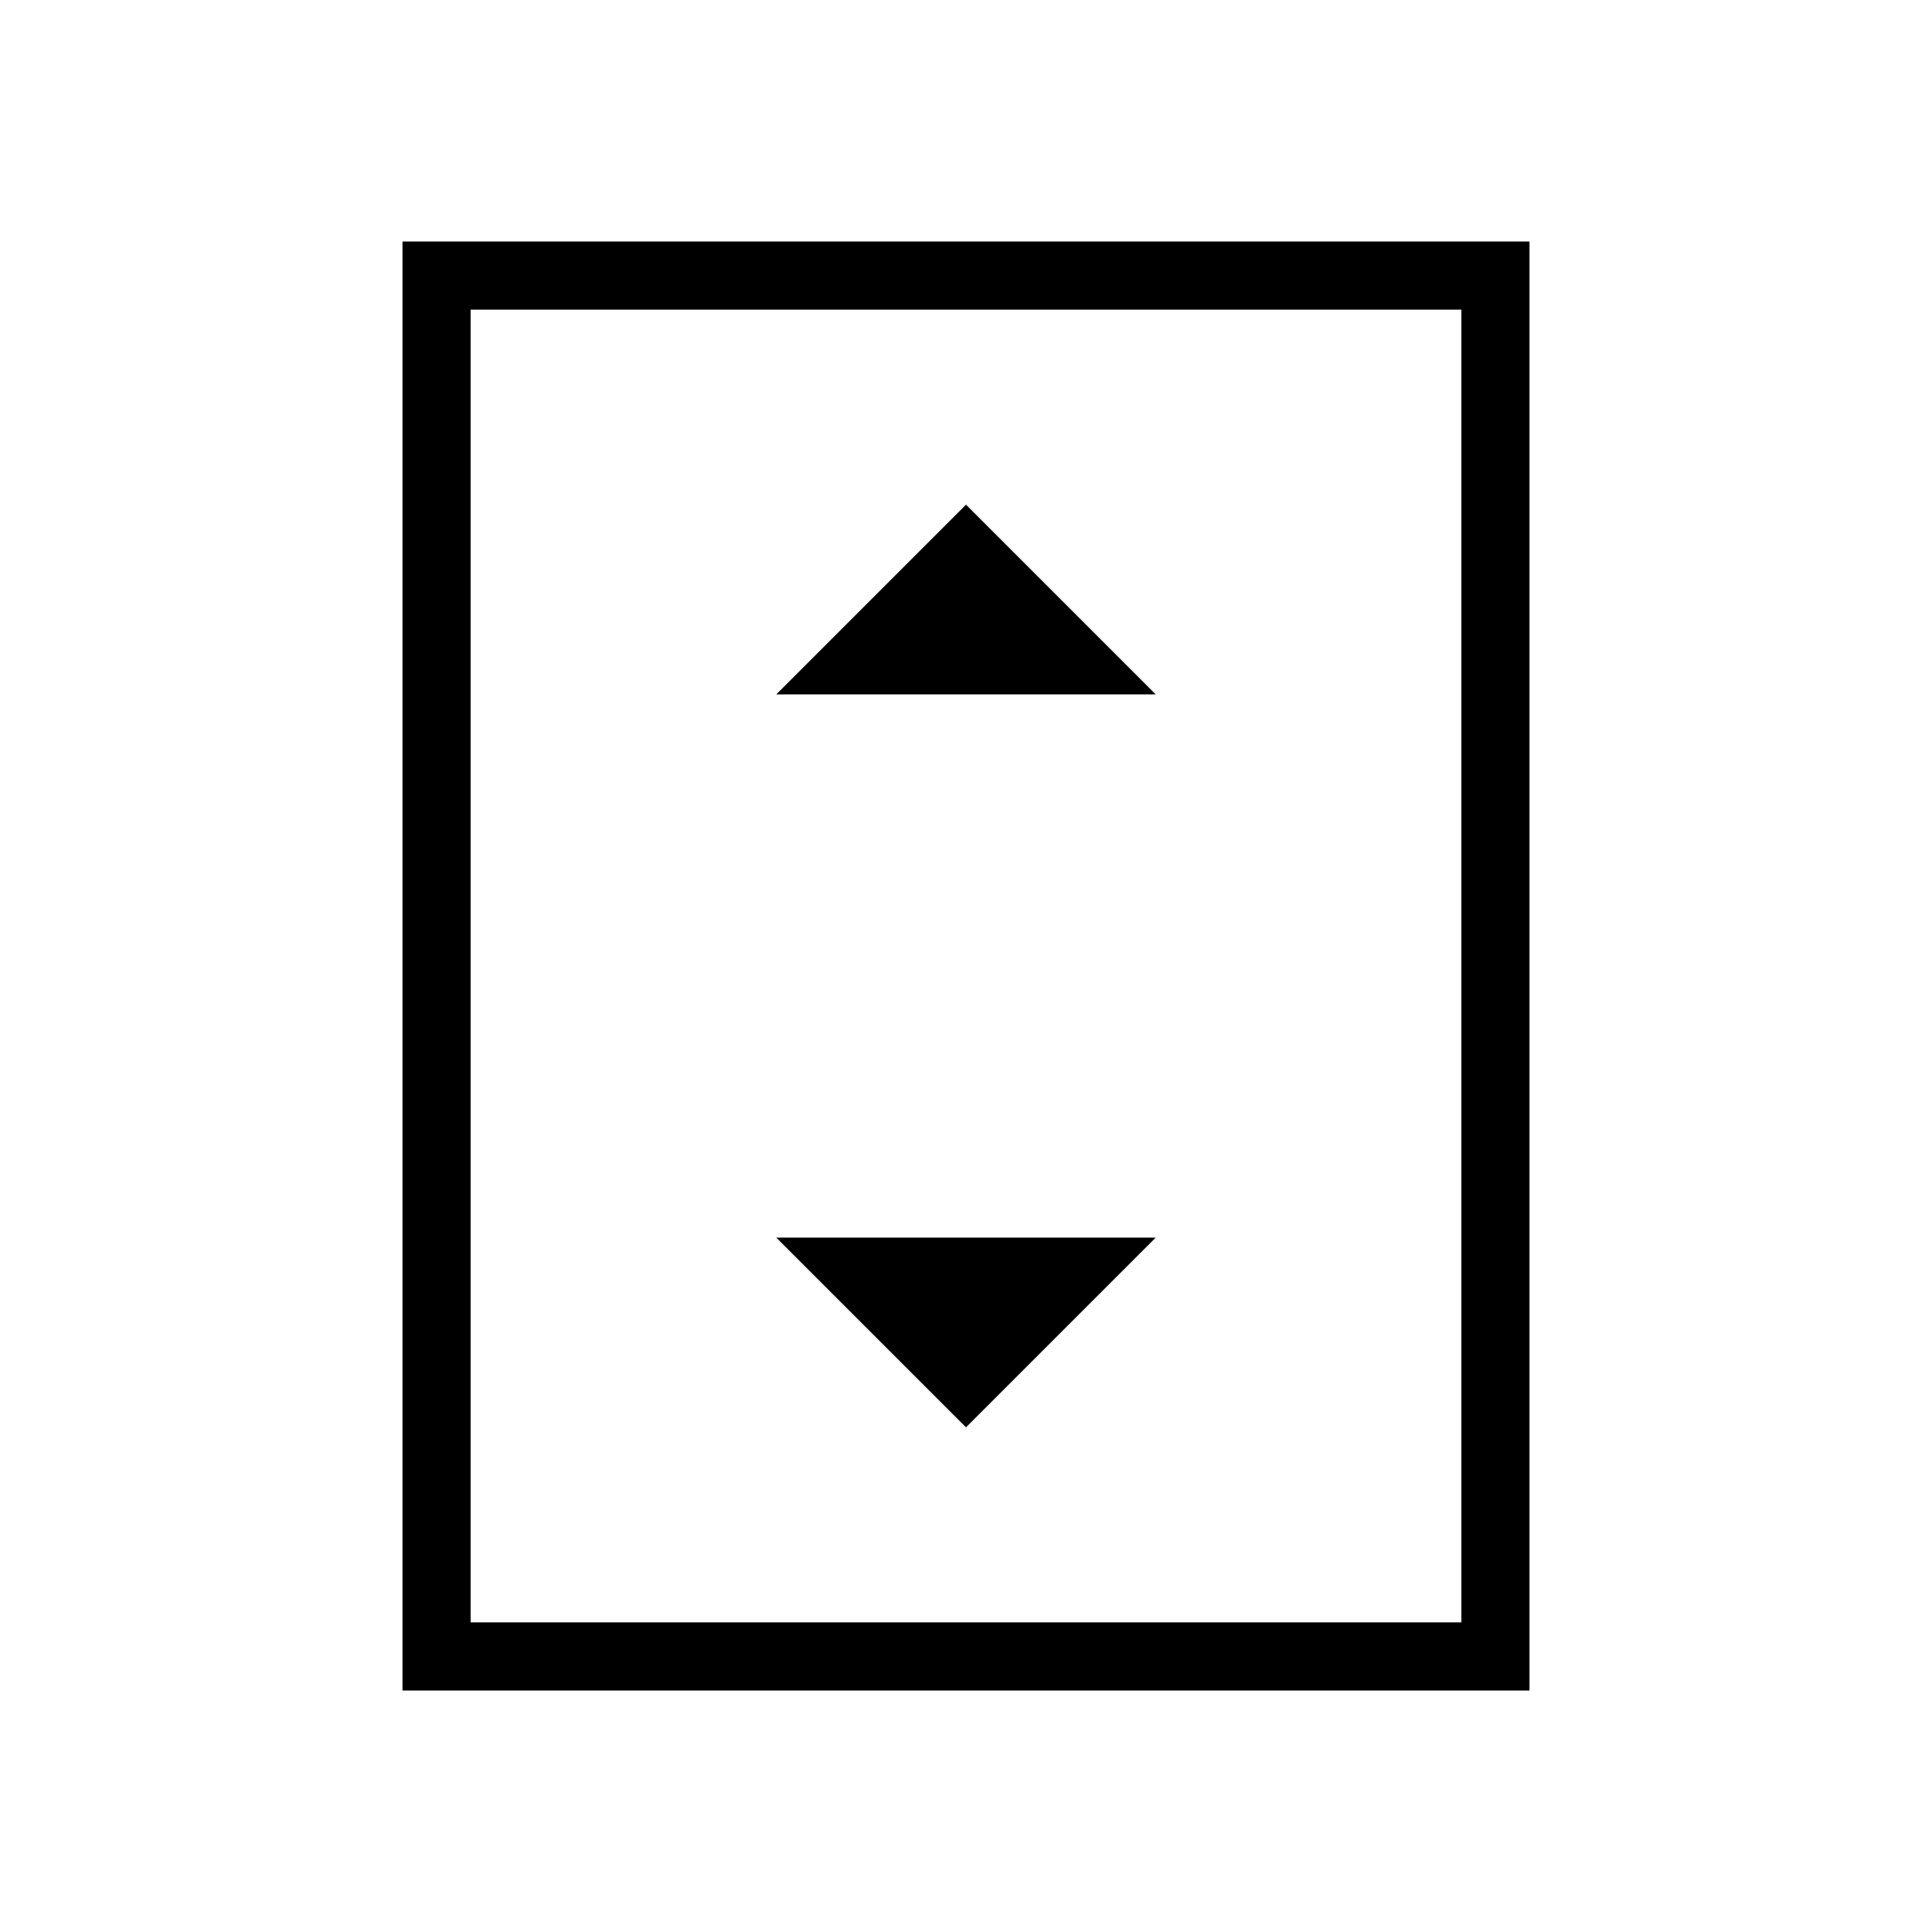 <svg xmlns="http://www.w3.org/2000/svg" height="40" viewBox="0 -960 960 960" width="40"><path d="M385.74-614.97h188.52L480-709.23l-94.26 94.26ZM480-250.77l94.26-94.26H385.74L480-250.77ZM760-120H200v-720h560v720Zm-33.85-33.85v-652.3h-492.3v652.3h492.3Zm0-652.3h-492.3 492.3Z"/></svg>